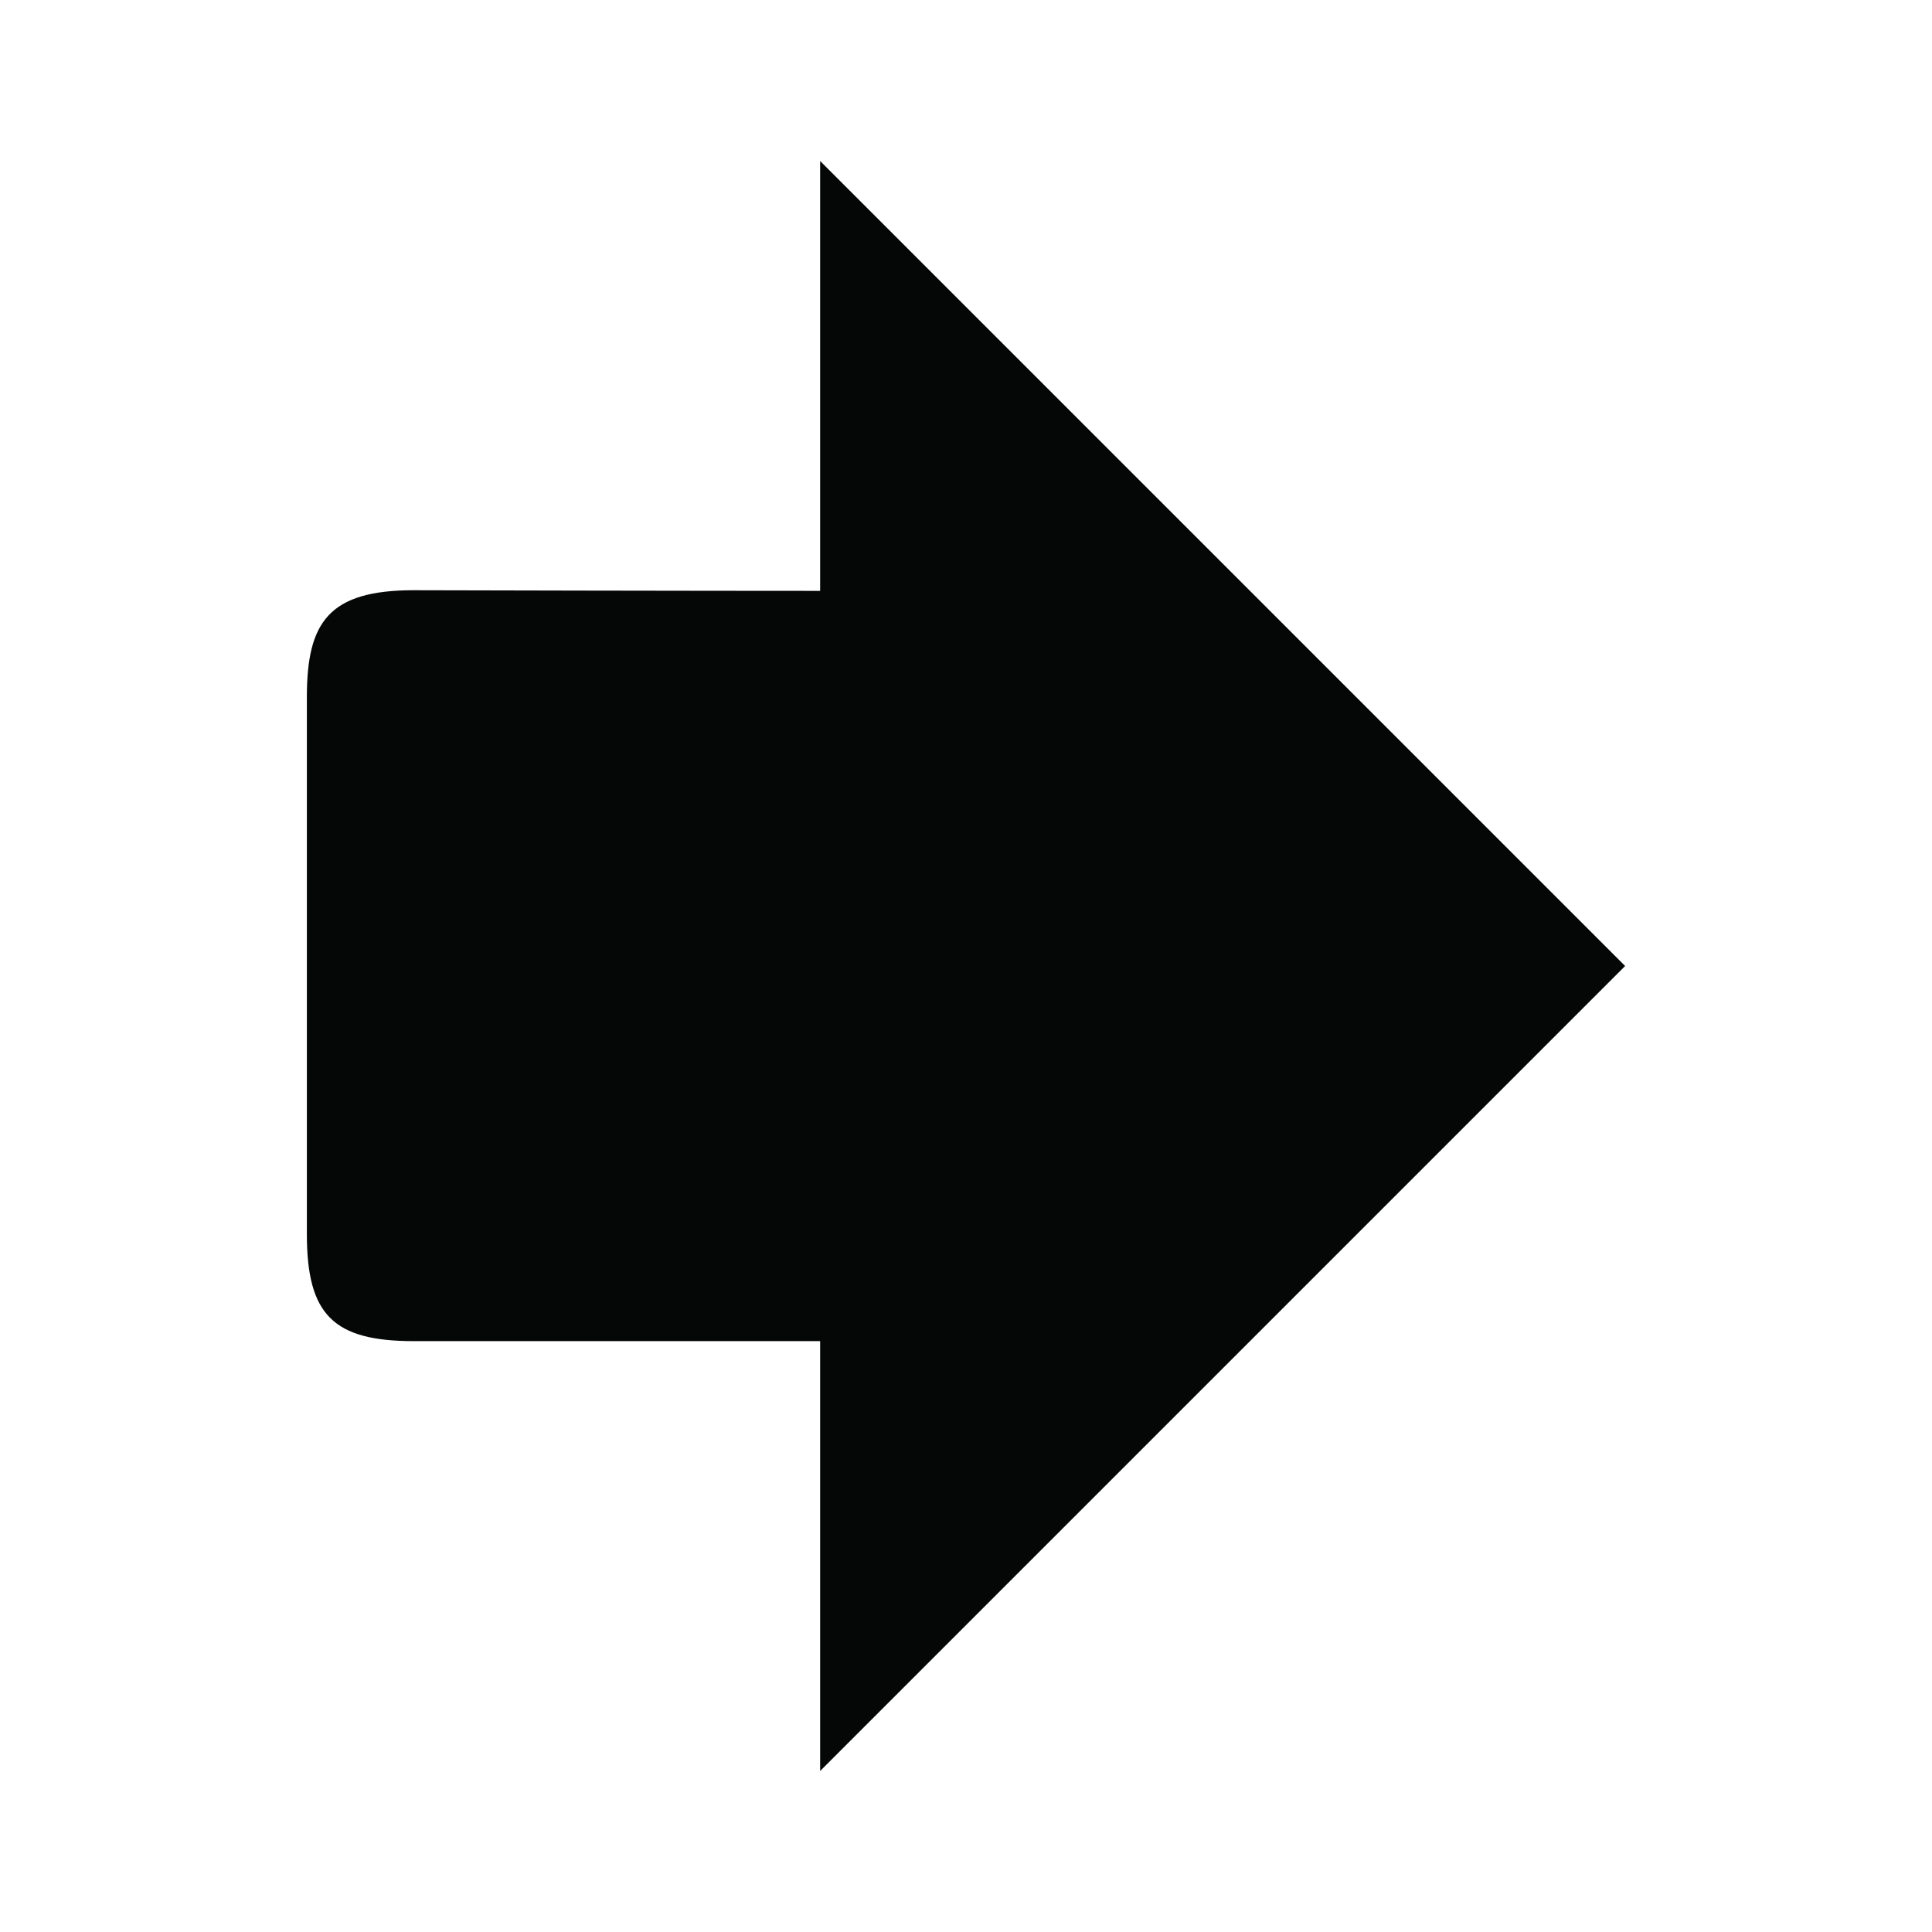 <?xml version="1.0" encoding="utf-8"?>
<!-- Generator: Adobe Illustrator 19.2.1, SVG Export Plug-In . SVG Version: 6.00 Build 0)  -->
<svg version="1.1" id="_x31_._arrow" xmlns="http://www.w3.org/2000/svg" xmlns:xlink="http://www.w3.org/1999/xlink" x="0px"
	 y="0px" viewBox="0 0 600 600" style="enable-background:new 0 0 600 600;" xml:space="preserve">
<style type="text/css">
	.st0{fill:#050606;}
</style>
<g>
	<path class="st0" d="M504.7,300l-250-250v133.5c0,0-47.9,0-126.2-0.2c-26.5,0-33.2,10-33.2,33.2c0,15.1,0,141.8,0,166.8
		c0,25,8.2,33.2,33.2,33.2s126.2,0,126.2,0V550L504.7,300z"/>
</g>
</svg>
